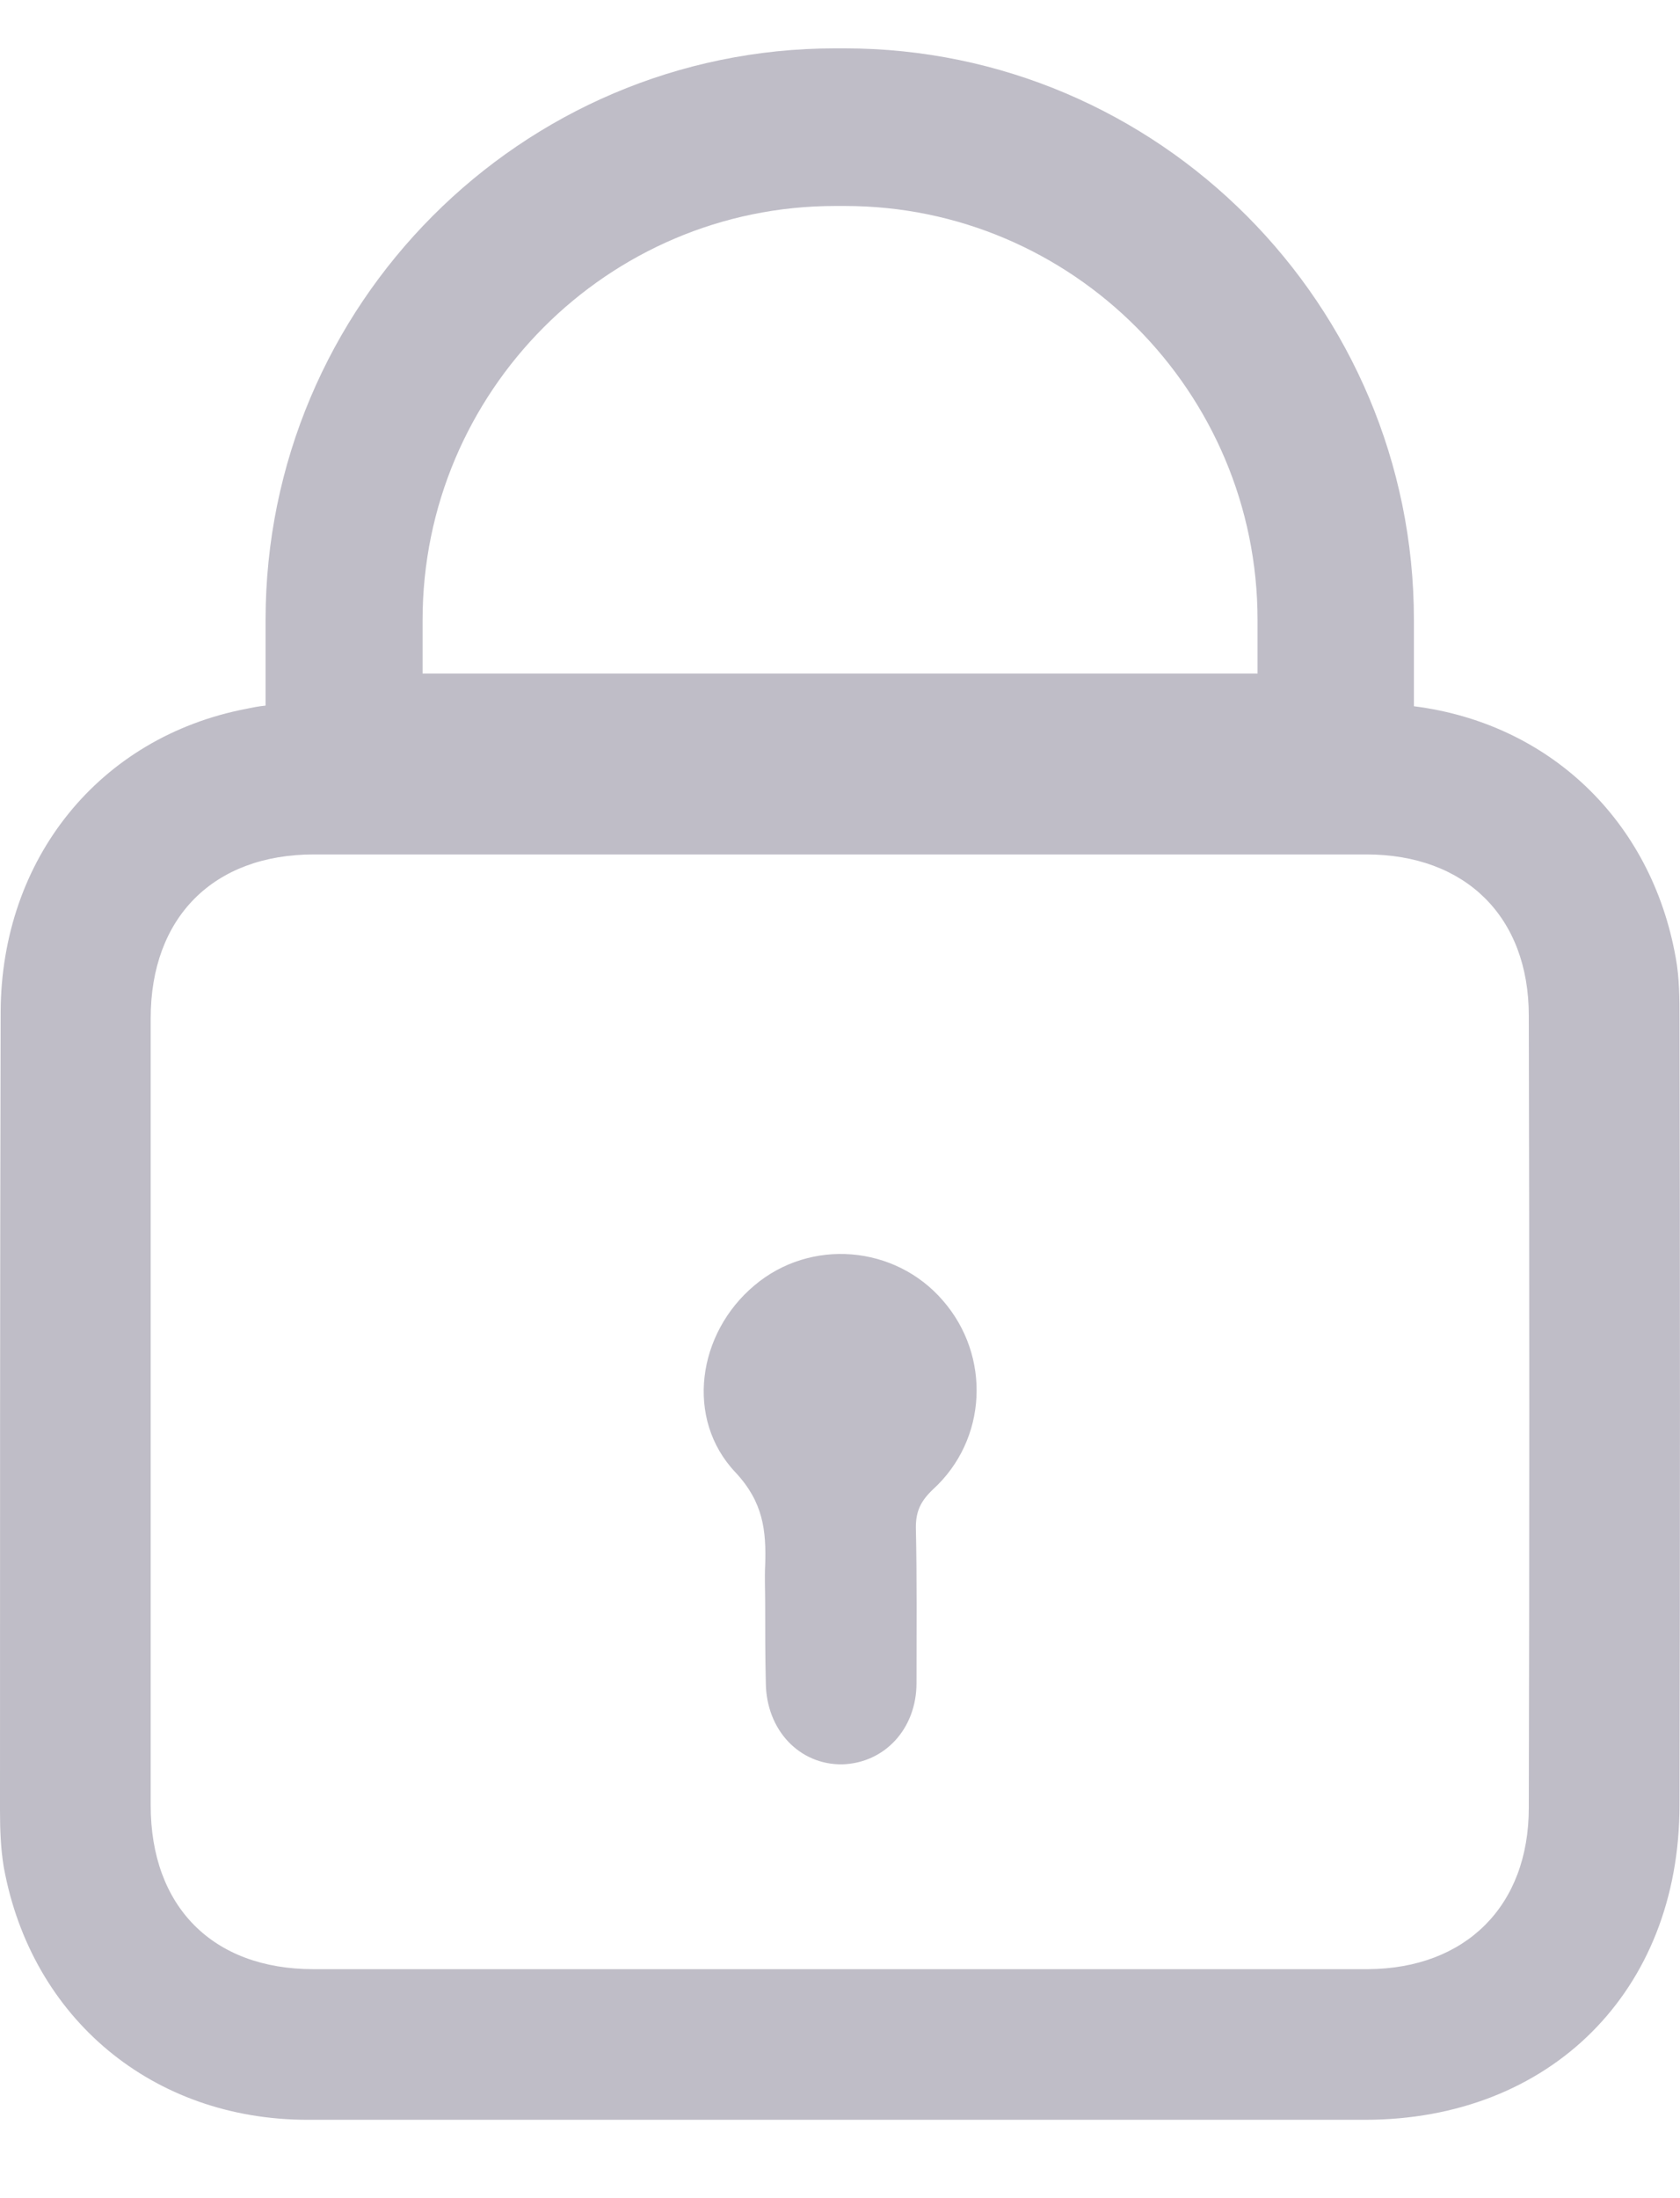 <svg width="13" height="17" viewBox="0 0 13 17" fill="none" xmlns="http://www.w3.org/2000/svg">
<path d="M5.921 12.397C5.921 12.3 5.916 12.202 5.921 12.105C5.93 11.837 5.906 11.617 5.692 11.388C5.299 10.974 5.396 10.311 5.838 9.941C6.271 9.575 6.926 9.629 7.296 10.058C7.67 10.487 7.641 11.135 7.218 11.52C7.126 11.608 7.087 11.686 7.087 11.812C7.096 12.212 7.092 12.617 7.092 13.016C7.092 13.372 6.844 13.635 6.518 13.645C6.188 13.65 5.93 13.382 5.926 13.016C5.921 12.812 5.921 12.602 5.921 12.397Z" fill="#BFBDC7"/>
<path d="M12.996 7.88C12.996 7.724 12.996 7.563 12.967 7.407C12.778 6.344 11.986 5.594 10.941 5.462V4.795C10.941 2.358 8.964 0.374 6.535 0.374H6.462C4.033 0.374 2.055 2.358 2.055 4.795V5.457C2.002 5.462 1.953 5.472 1.905 5.482C0.768 5.701 0.01 6.642 0.005 7.826C0 9.883 0 11.944 0 14.001C0 14.147 0.005 14.293 0.029 14.439C0.243 15.614 1.185 16.394 2.381 16.394C5.106 16.394 7.832 16.394 10.562 16.394C11.995 16.394 12.996 15.399 12.996 13.962C13.001 11.934 13.001 9.907 12.996 7.88ZM3.27 4.795C3.27 3.03 4.703 1.593 6.462 1.593H6.539C8.298 1.593 9.731 3.03 9.731 4.795V5.209H3.27V4.795ZM11.83 13.981C11.83 14.742 11.34 15.224 10.587 15.229C9.221 15.229 7.851 15.229 6.486 15.229C5.131 15.229 3.775 15.229 2.424 15.229C1.647 15.229 1.166 14.746 1.166 13.962C1.166 11.934 1.166 9.902 1.166 7.875C1.166 7.095 1.652 6.608 2.429 6.608C5.145 6.608 7.861 6.608 10.572 6.608C11.34 6.608 11.83 7.09 11.83 7.855C11.835 9.897 11.835 11.939 11.83 13.981Z" fill="#BFBDC7"/>
</svg>
